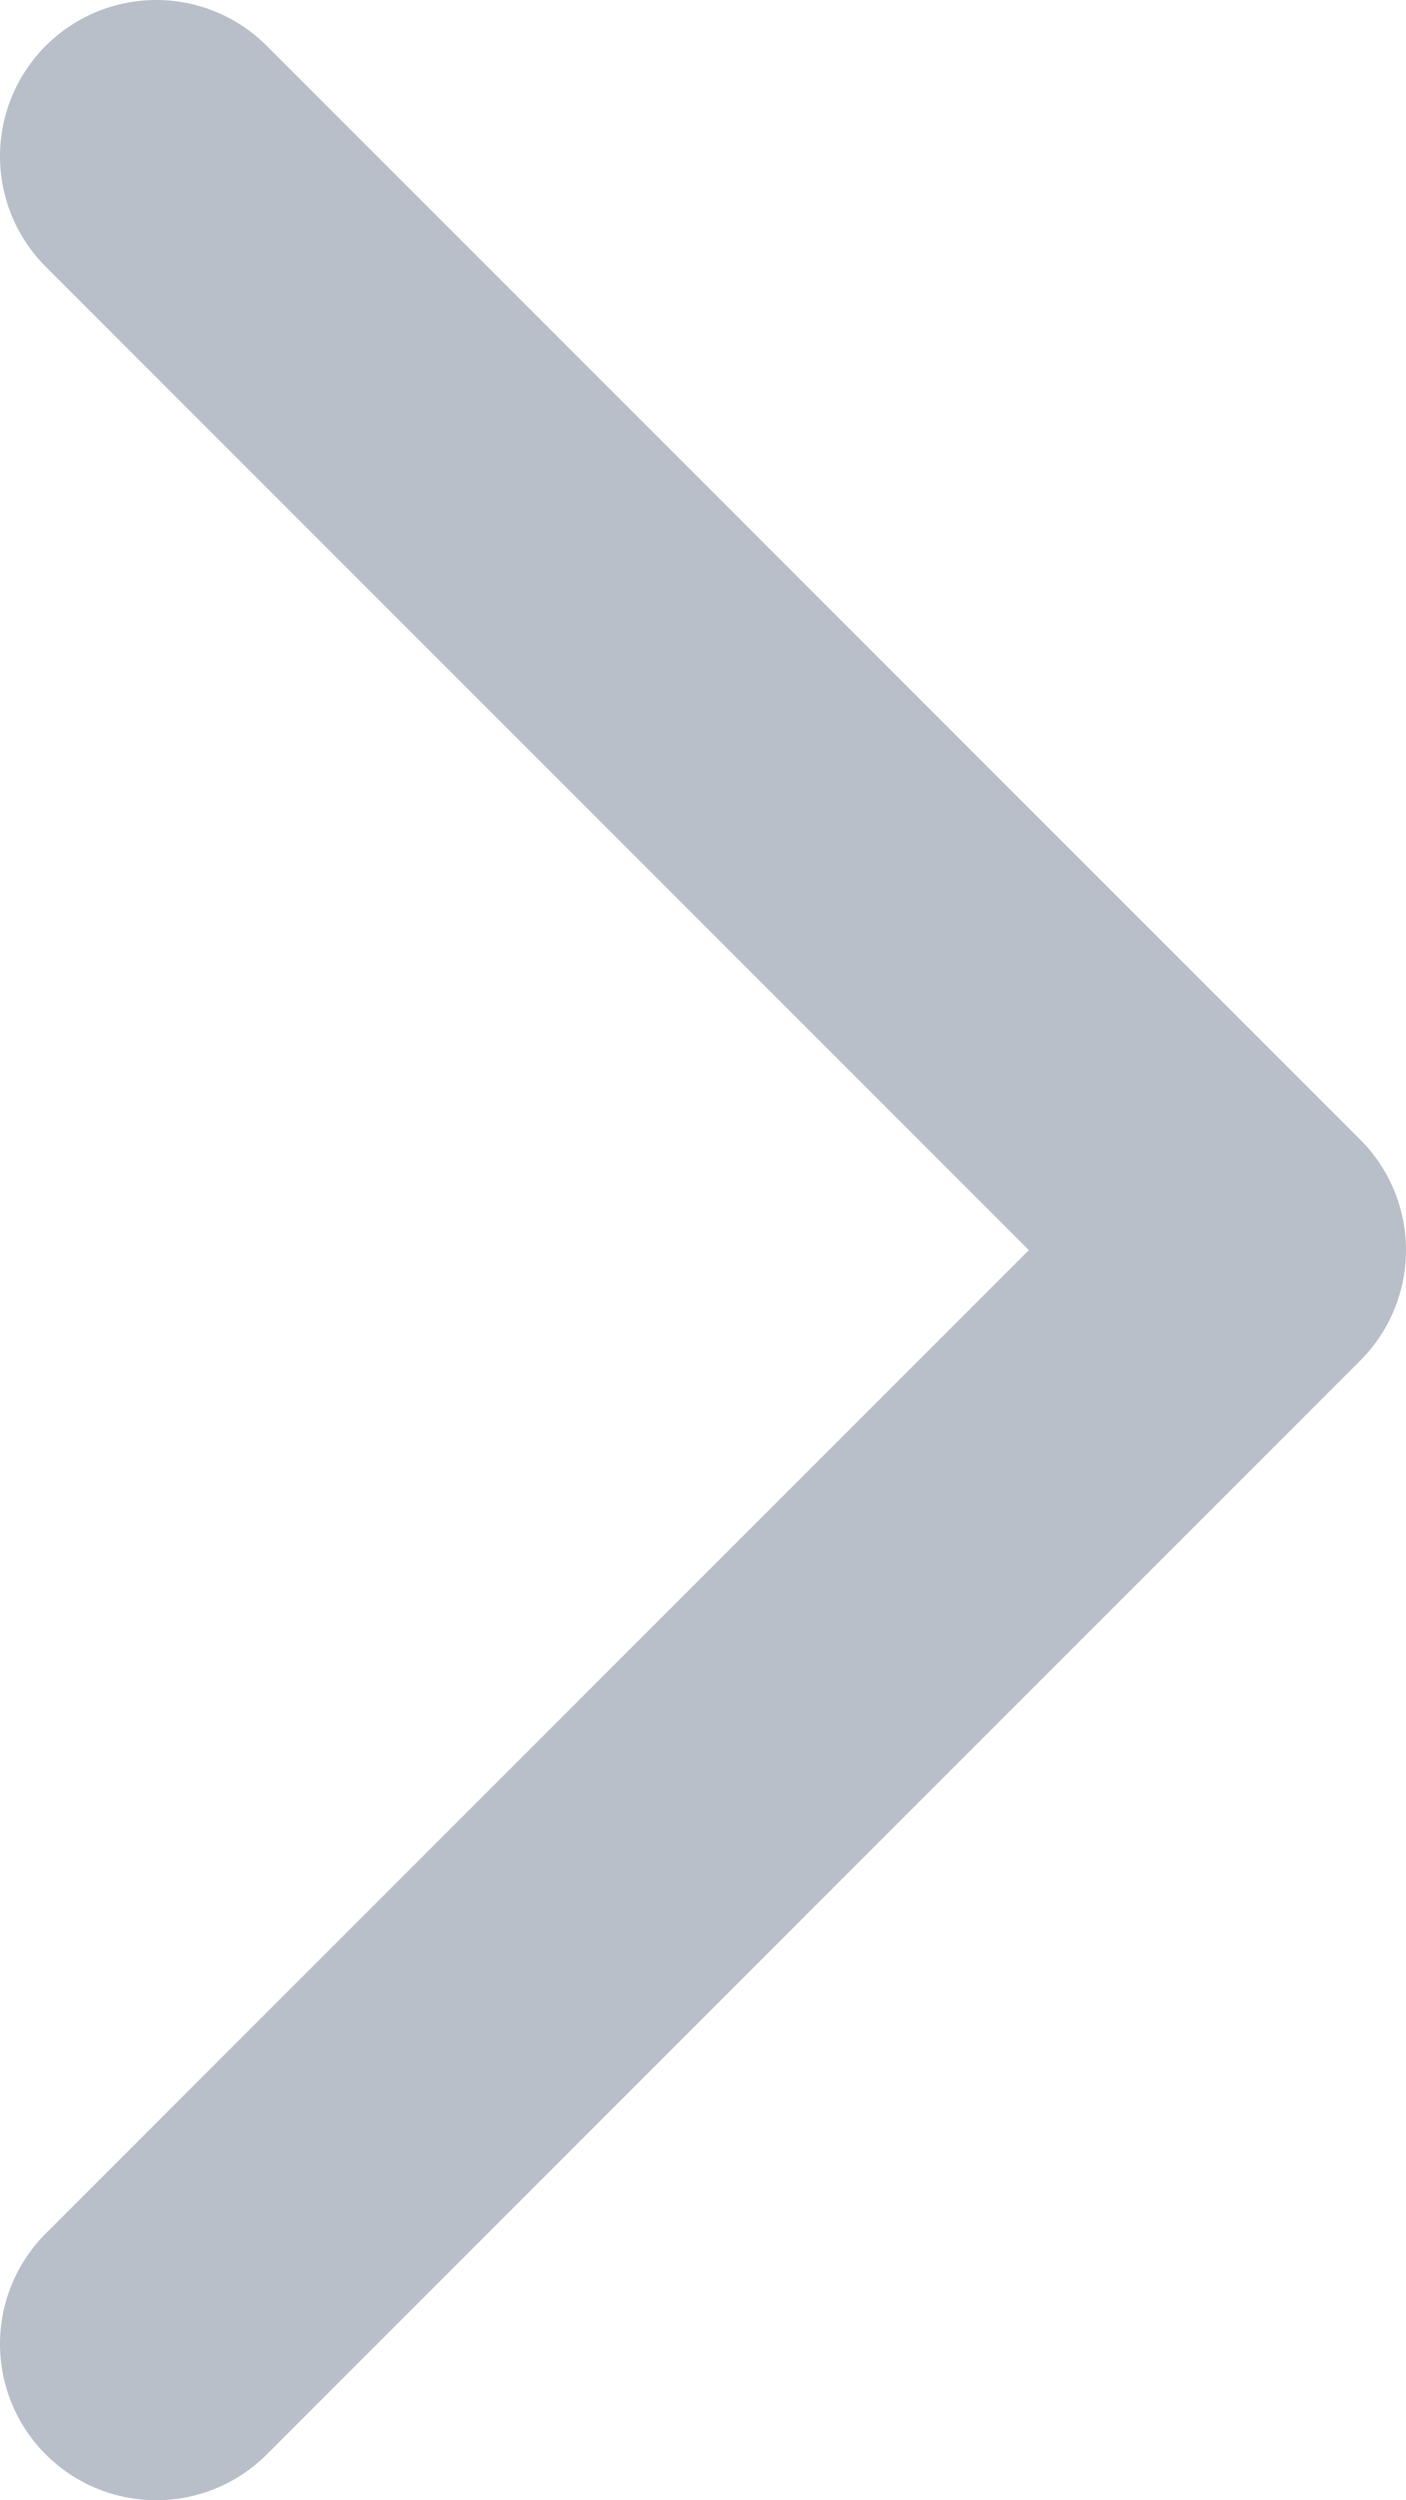 <svg width="9" height="16" viewBox="0 0 9 16" fill="none" xmlns="http://www.w3.org/2000/svg">
    <path opacity="0.6" d="M1 1L8 8L1 15" stroke="#8995A4" stroke-width="2" stroke-linecap="round" stroke-linejoin="round"/>
</svg>
